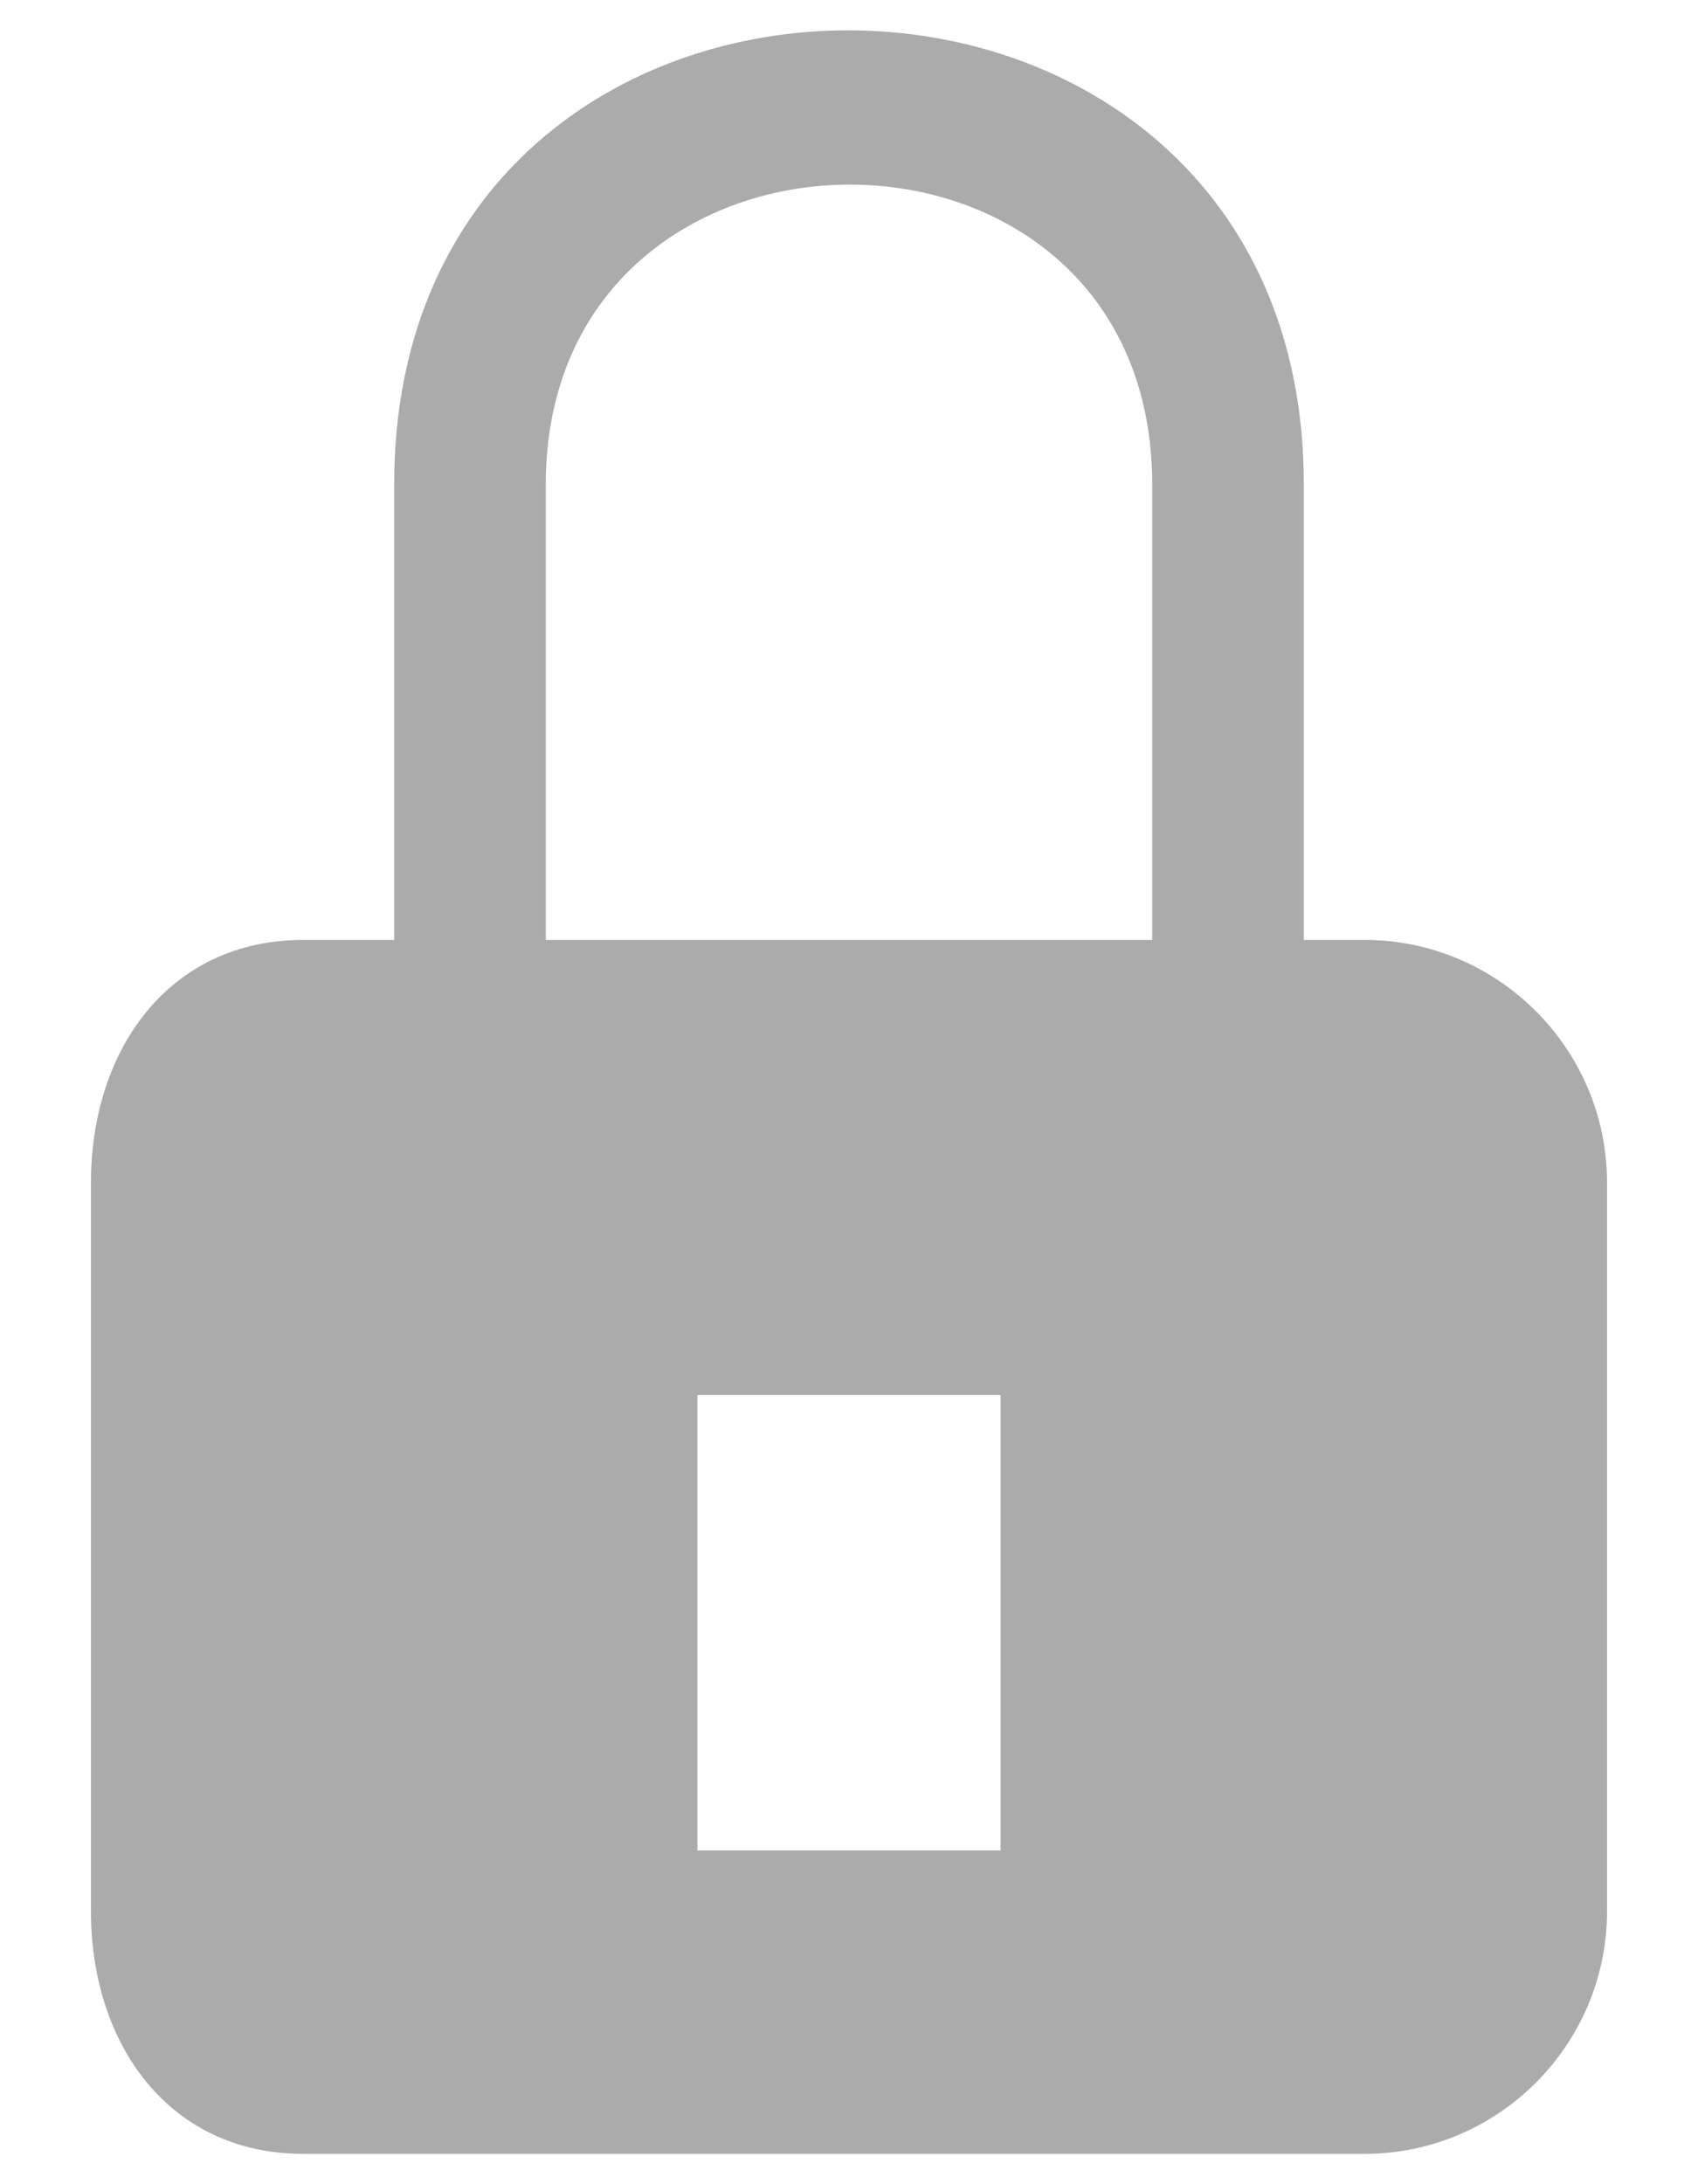 <svg width="14" height="18" viewBox="0 0 14 18" fill="none" xmlns="http://www.w3.org/2000/svg">
<path id="lock" fill-rule="evenodd" clip-rule="evenodd" d="M11.251 7.746H10.75V3.993C10.75 -0.984 3.25 -1.011 3.25 3.993V7.746H2.5C1.398 7.746 0.75 8.645 0.75 9.746V15.75C0.75 16.852 1.398 17.75 2.5 17.75H11.251C12.352 17.75 13.25 16.852 13.25 15.75V9.746C13.25 8.645 12.352 7.746 11.251 7.746ZM4.5 3.993C4.5 0.711 9.5 0.684 9.5 3.993V7.746H4.5V3.993ZM5.75 15.25H8.25V11.496H5.75V15.25Z" fill="#ABABAB"/>
</svg>
